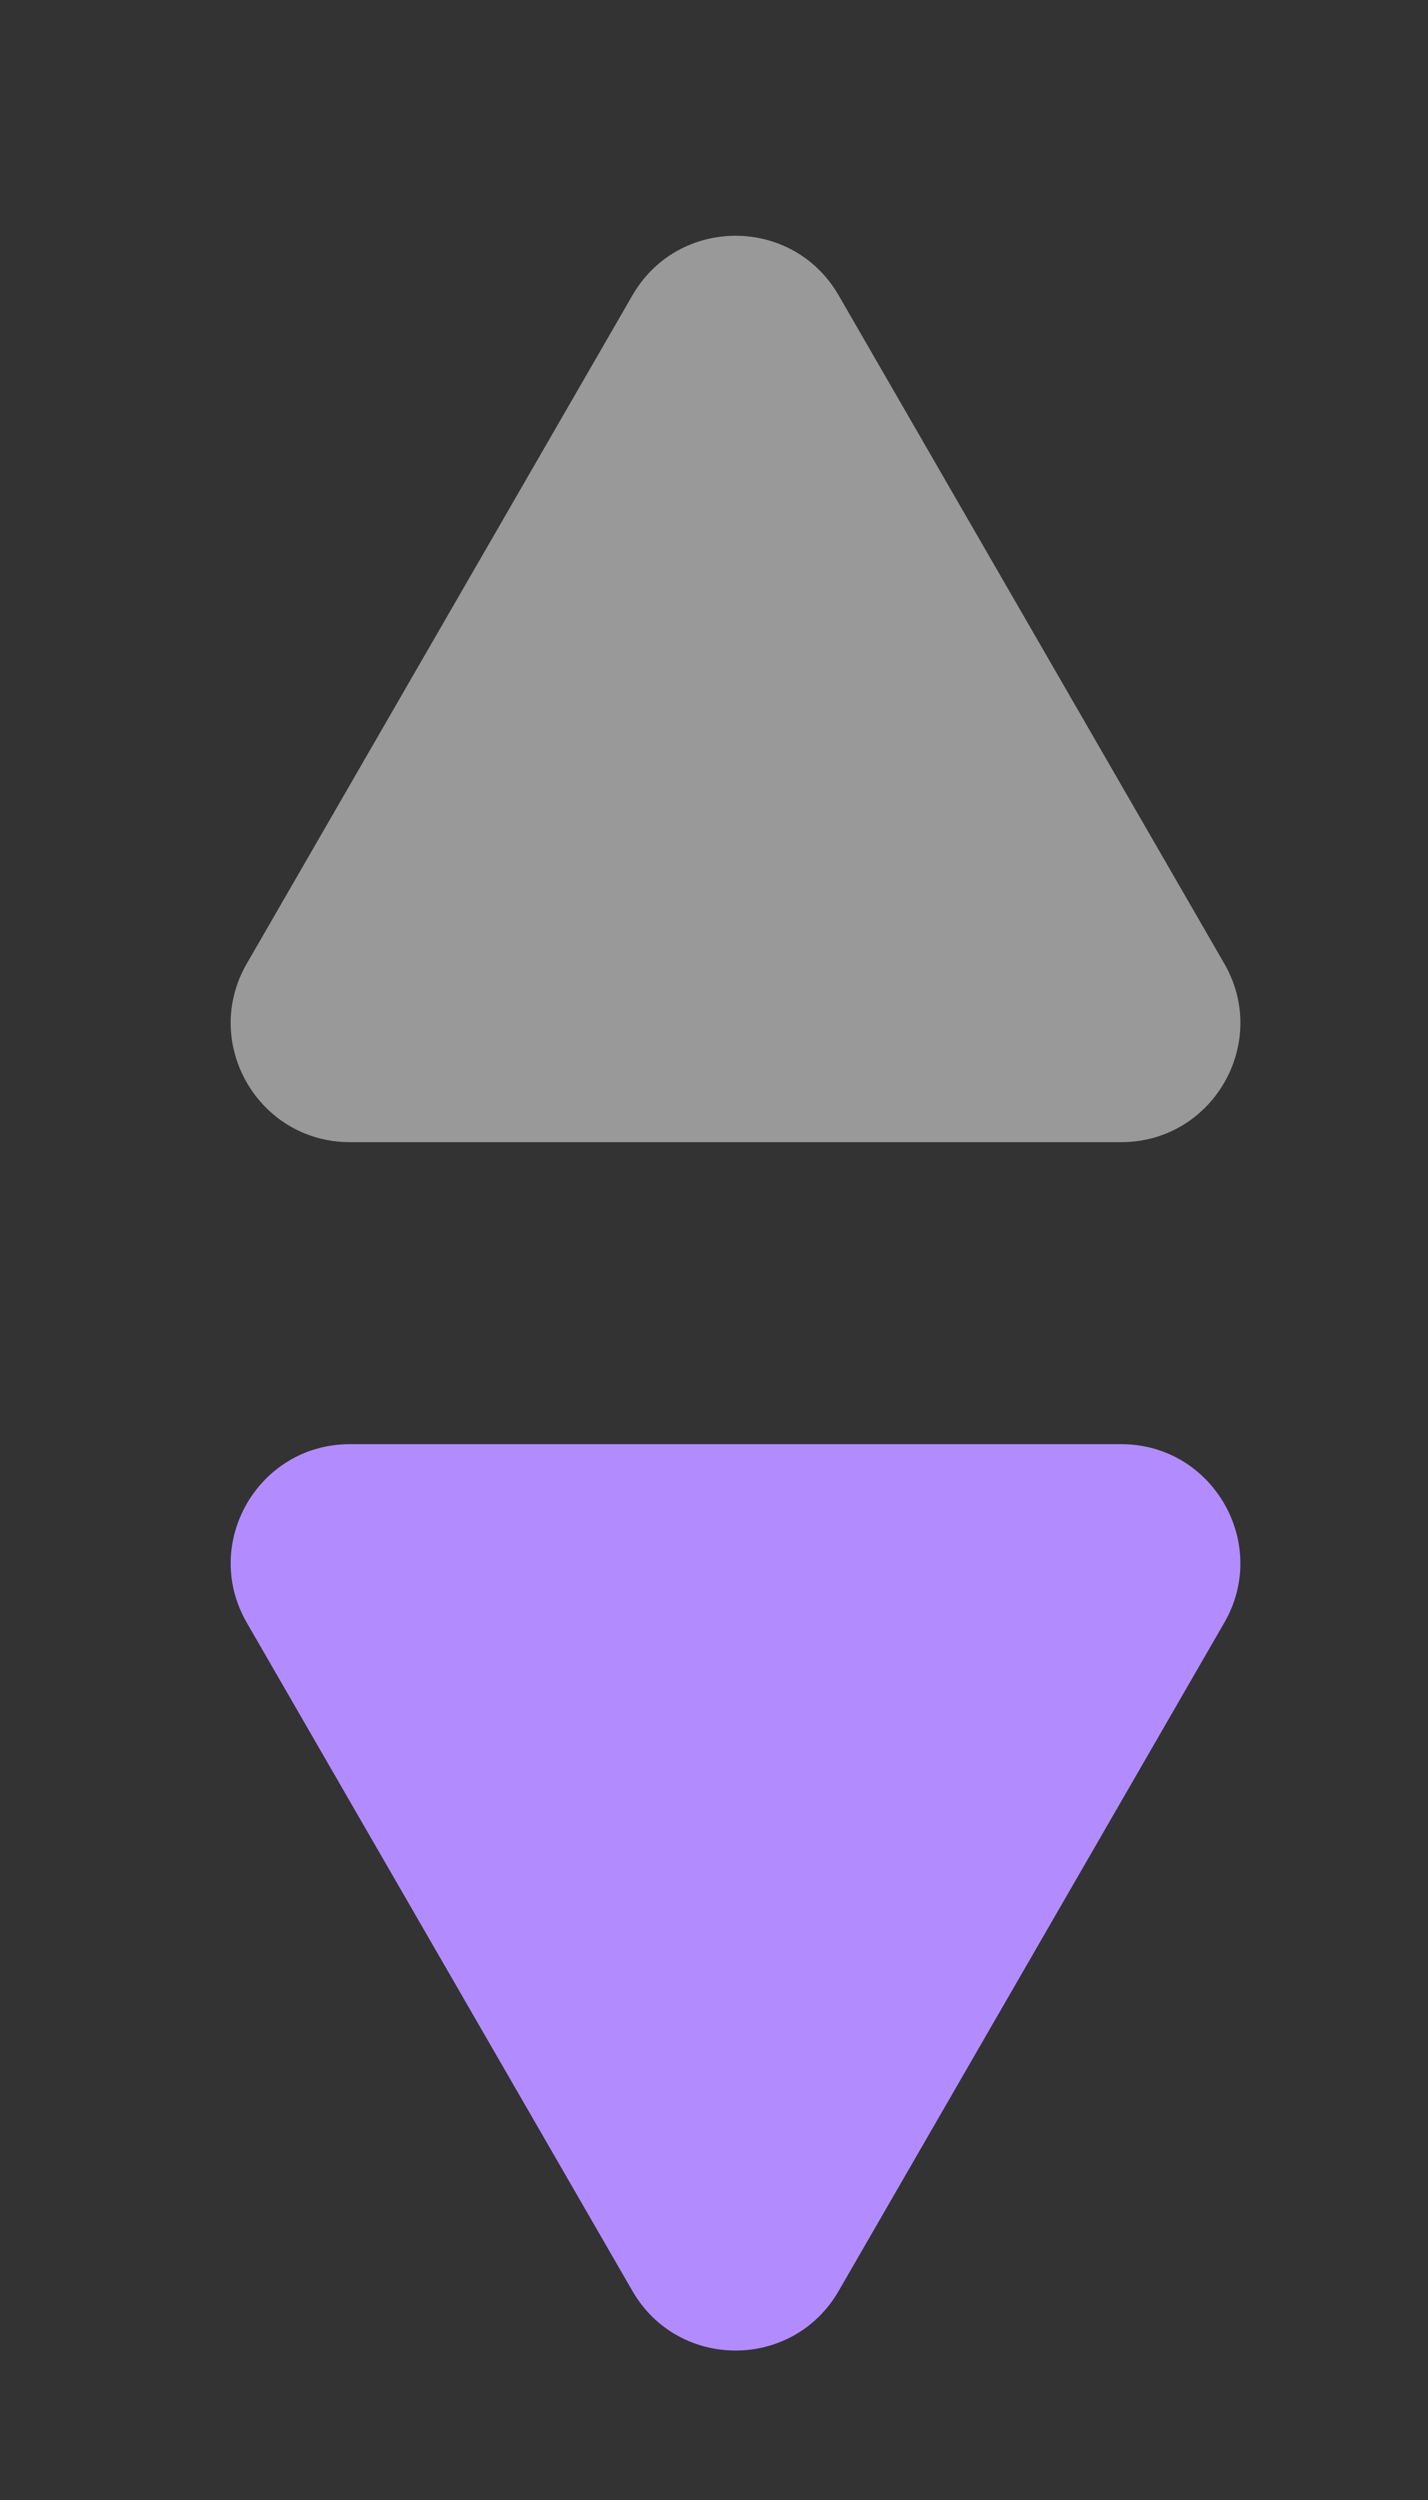 <svg width="12" height="21" viewBox="0 0 12 21" fill="none" xmlns="http://www.w3.org/2000/svg">
<rect x="0" y="0" width="12" height="21" fill="#333333" stroke="none"/>
<path d="M7.047 19.245C6.662 19.911 5.7 19.911 5.315 19.245L2.074 13.631C1.689 12.965 2.17 12.131 2.94 12.131L9.422 12.131C10.191 12.131 10.673 12.965 10.288 13.631L7.047 19.245Z" fill="#B28CFF"/>
<path d="M5.315 2.48C5.7 1.814 6.662 1.814 7.047 2.48L10.288 8.094C10.673 8.76 10.192 9.594 9.422 9.594L2.94 9.594C2.17 9.594 1.689 8.76 2.074 8.094L5.315 2.48Z" fill="white" fill-opacity="0.5"/>
</svg>
